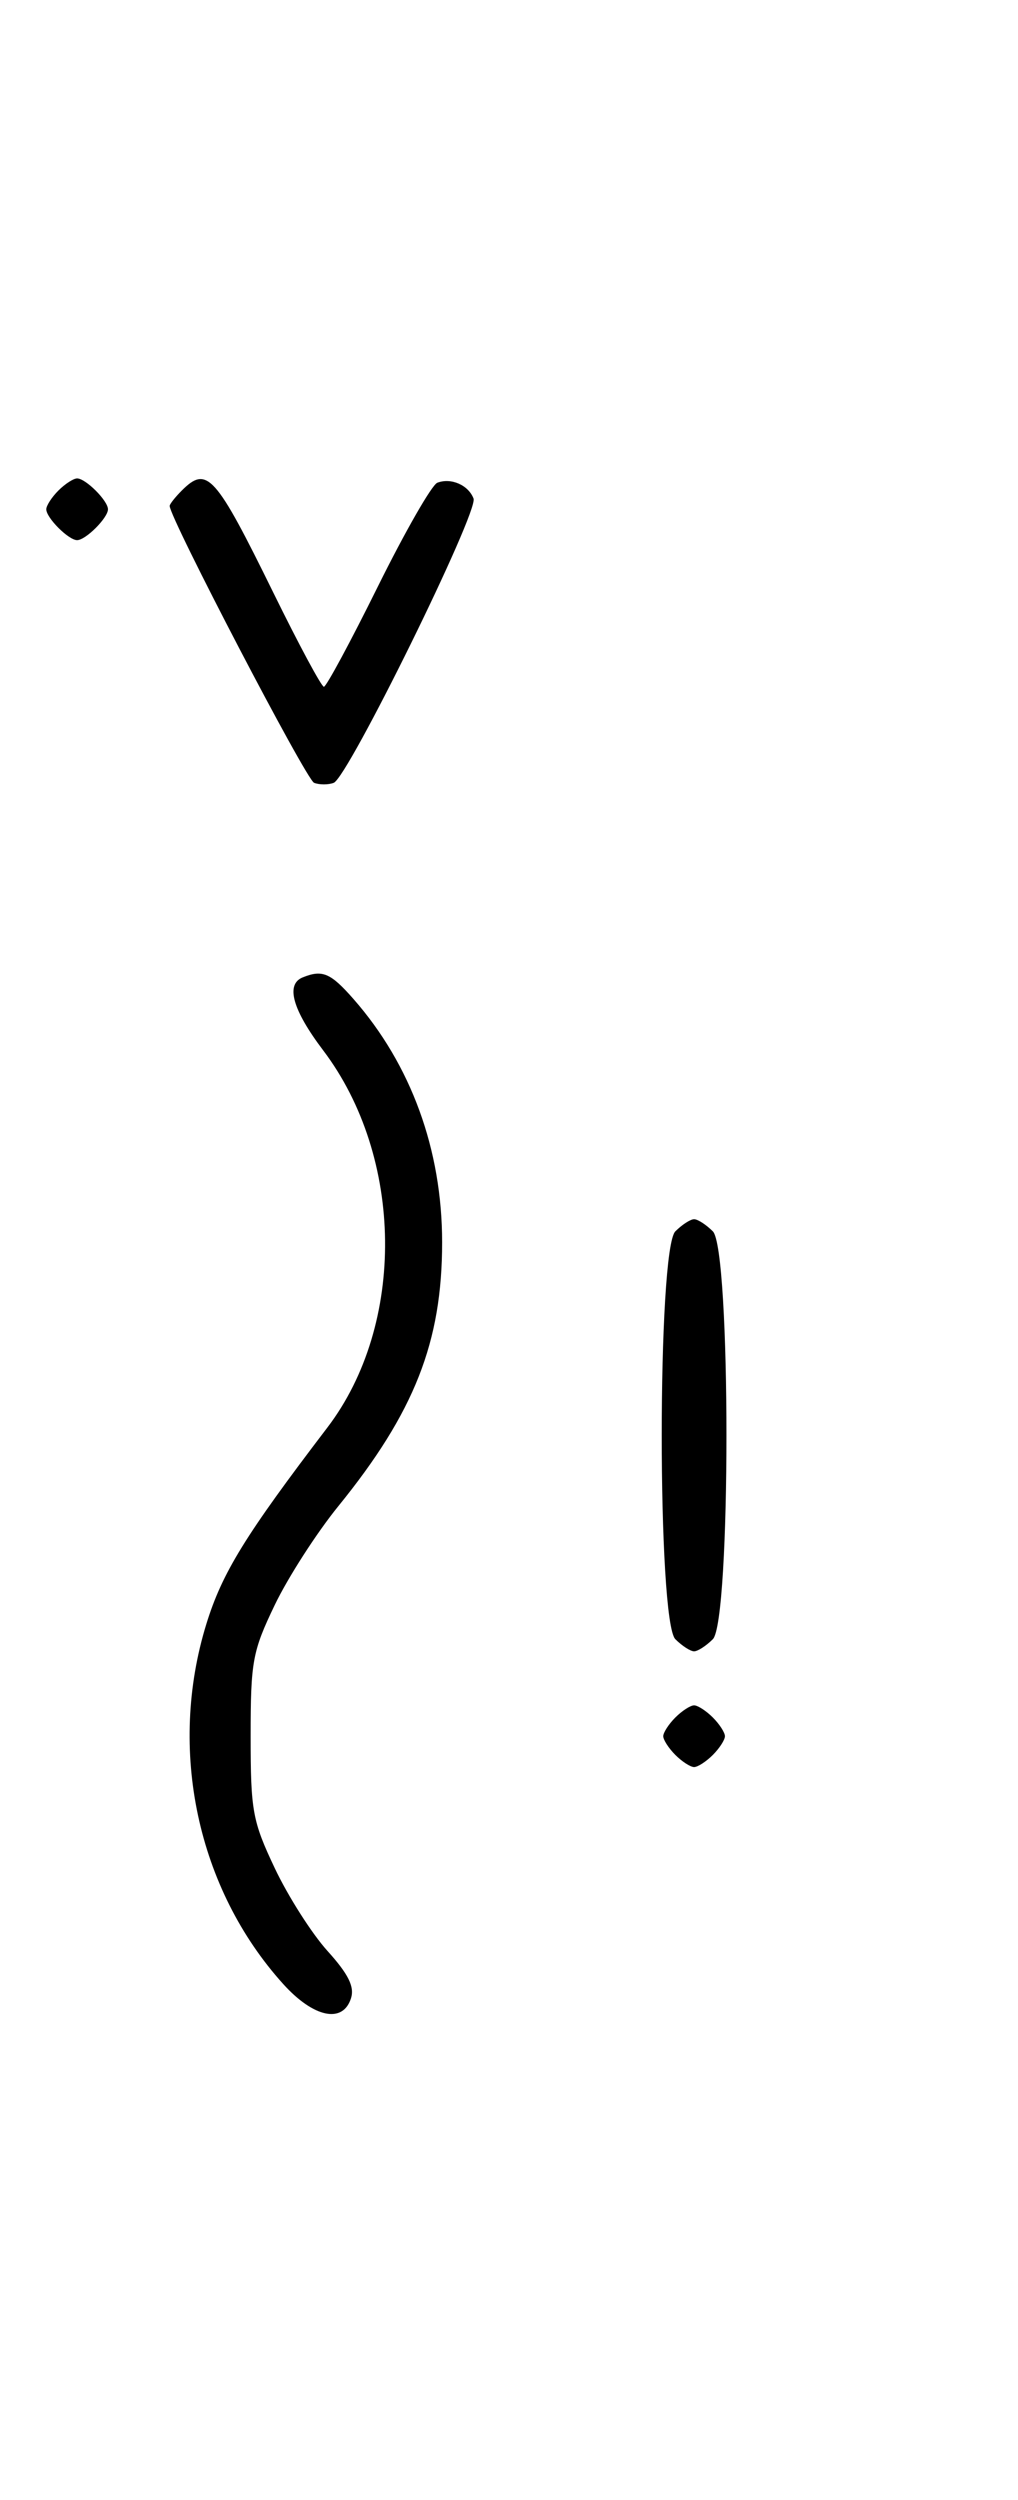 <svg xmlns="http://www.w3.org/2000/svg" width="132" height="324" viewBox="0 0 132 324" version="1.1">
	<path d="M 7.571 63.571 C 6.707 64.436, 6 65.529, 6 66 C 6 67.111, 8.889 70, 10 70 C 11.111 70, 14 67.111, 14 66 C 14 64.889, 11.111 62, 10 62 C 9.529 62, 8.436 62.707, 7.571 63.571 M 23.571 63.571 C 22.707 64.436, 22 65.332, 22 65.564 C 22 67.123, 39.710 101.058, 40.727 101.449 C 41.427 101.717, 42.573 101.717, 43.273 101.449 C 45.129 100.736, 62.063 66.328, 61.403 64.609 C 60.732 62.858, 58.483 61.877, 56.705 62.560 C 55.993 62.833, 52.520 68.894, 48.986 76.028 C 45.453 83.163, 42.308 89, 41.997 89 C 41.687 89, 38.748 83.534, 35.467 76.853 C 27.925 61.499, 26.847 60.296, 23.571 63.571 M 39.250 126.662 C 37.004 127.569, 37.929 130.866, 41.905 136.119 C 52.393 149.976, 52.634 171.646, 42.448 185 C 31.794 198.968, 28.809 203.811, 26.758 210.454 C 21.728 226.742, 25.584 244.786, 36.732 257.125 C 40.667 261.481, 44.461 262.274, 45.513 258.960 C 45.987 257.465, 45.173 255.827, 42.468 252.833 C 40.438 250.586, 37.364 245.766, 35.638 242.123 C 32.740 236.007, 32.500 234.696, 32.500 225 C 32.500 215.295, 32.737 214.008, 35.623 208 C 37.341 204.425, 41.048 198.665, 43.861 195.199 C 53.743 183.025, 57.329 173.917, 57.329 161 C 57.329 149.007, 53.308 137.976, 45.831 129.460 C 42.865 126.082, 41.805 125.631, 39.250 126.662 M 87.571 159.571 C 85.215 161.927, 85.215 210.073, 87.571 212.429 C 88.436 213.293, 89.529 214, 90 214 C 90.471 214, 91.564 213.293, 92.429 212.429 C 94.785 210.073, 94.785 161.927, 92.429 159.571 C 91.564 158.707, 90.471 158, 90 158 C 89.529 158, 88.436 158.707, 87.571 159.571 M 87.571 222.571 C 86.707 223.436, 86 224.529, 86 225 C 86 225.471, 86.707 226.564, 87.571 227.429 C 88.436 228.293, 89.529 229, 90 229 C 90.471 229, 91.564 228.293, 92.429 227.429 C 93.293 226.564, 94 225.471, 94 225 C 94 224.529, 93.293 223.436, 92.429 222.571 C 91.564 221.707, 90.471 221, 90 221 C 89.529 221, 88.436 221.707, 87.571 222.571 " stroke="none" fill="black" fill-rule="evenodd"/>
</svg>